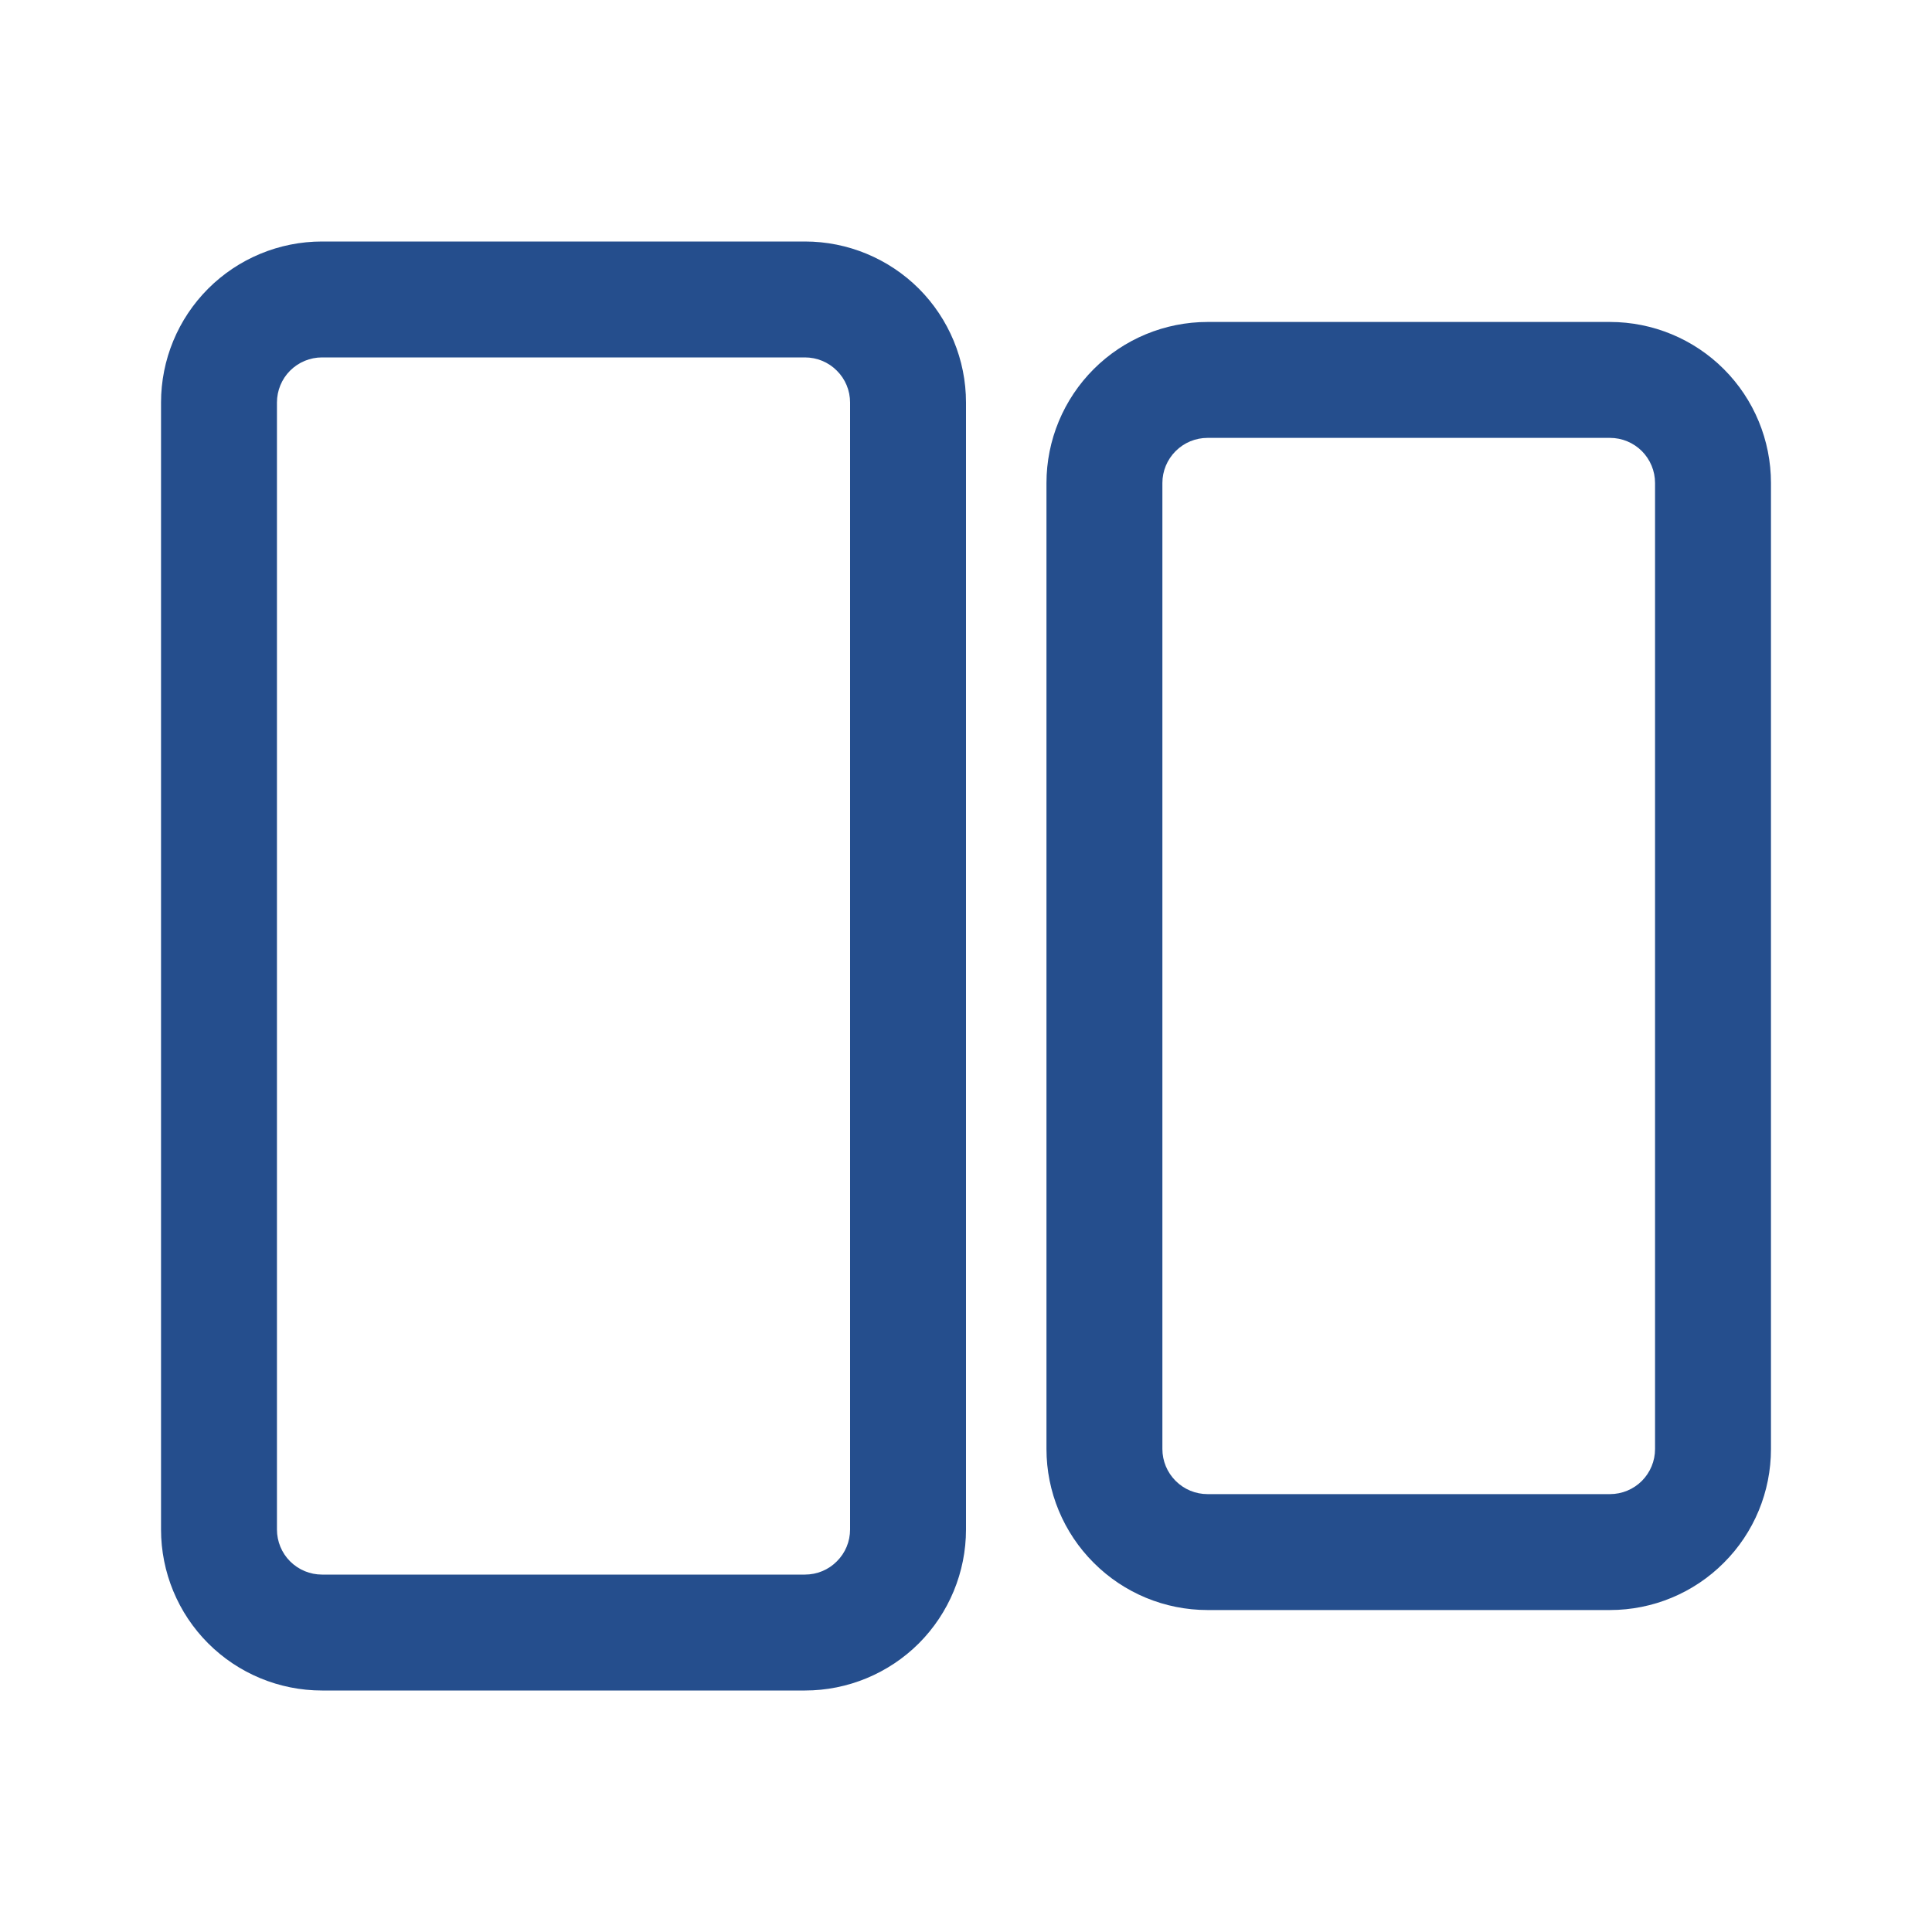 <svg width="20" height="20" viewBox="0 0 20 20" fill="none" xmlns="http://www.w3.org/2000/svg">
  <rect width="20" height="20" fill="none" />
  <path fill-rule="evenodd" clip-rule="evenodd"
    d="M3.003 3.837C3.091 3.749 3.21 3.7 3.333 3.7H8.333C8.457 3.7 8.576 3.749 8.663 3.837C8.751 3.924 8.8 4.043 8.8 4.167V7.5V15.833C8.8 15.957 8.751 16.076 8.663 16.163C8.576 16.251 8.457 16.3 8.333 16.3H3.333C3.21 16.3 3.091 16.251 3.003 16.163C2.916 16.076 2.867 15.957 2.867 15.833V4.167C2.867 4.043 2.916 3.924 3.003 3.837ZM2.155 2.988C2.467 2.676 2.891 2.5 3.333 2.5H8.333C8.775 2.5 9.199 2.676 9.512 2.988C9.824 3.301 10 3.725 10 4.167V7.5V15.833C10 16.275 9.824 16.699 9.512 17.012C9.199 17.324 8.775 17.5 8.333 17.5H3.333C2.891 17.5 2.467 17.324 2.155 17.012C1.842 16.699 1.667 16.275 1.667 15.833V4.167C1.667 3.725 1.842 3.301 2.155 2.988ZM12.17 4.67C12.258 4.582 12.376 4.533 12.5 4.533H16.667C16.79 4.533 16.909 4.582 16.997 4.67C17.084 4.758 17.133 4.876 17.133 5V7.5V15C17.133 15.124 17.084 15.242 16.997 15.33C16.909 15.418 16.79 15.467 16.667 15.467H12.5C12.376 15.467 12.258 15.418 12.17 15.33C12.082 15.242 12.033 15.124 12.033 15V5C12.033 4.876 12.082 4.758 12.17 4.67ZM11.322 3.821C11.634 3.509 12.058 3.333 12.5 3.333H16.667C17.109 3.333 17.533 3.509 17.845 3.821C18.158 4.134 18.333 4.558 18.333 5V7.5V15C18.333 15.442 18.158 15.866 17.845 16.178C17.533 16.491 17.109 16.667 16.667 16.667H12.5C12.058 16.667 11.634 16.491 11.322 16.178C11.009 15.866 10.833 15.442 10.833 15V5C10.833 4.558 11.009 4.134 11.322 3.821Z"
    fill="#254E8D" />
</svg>